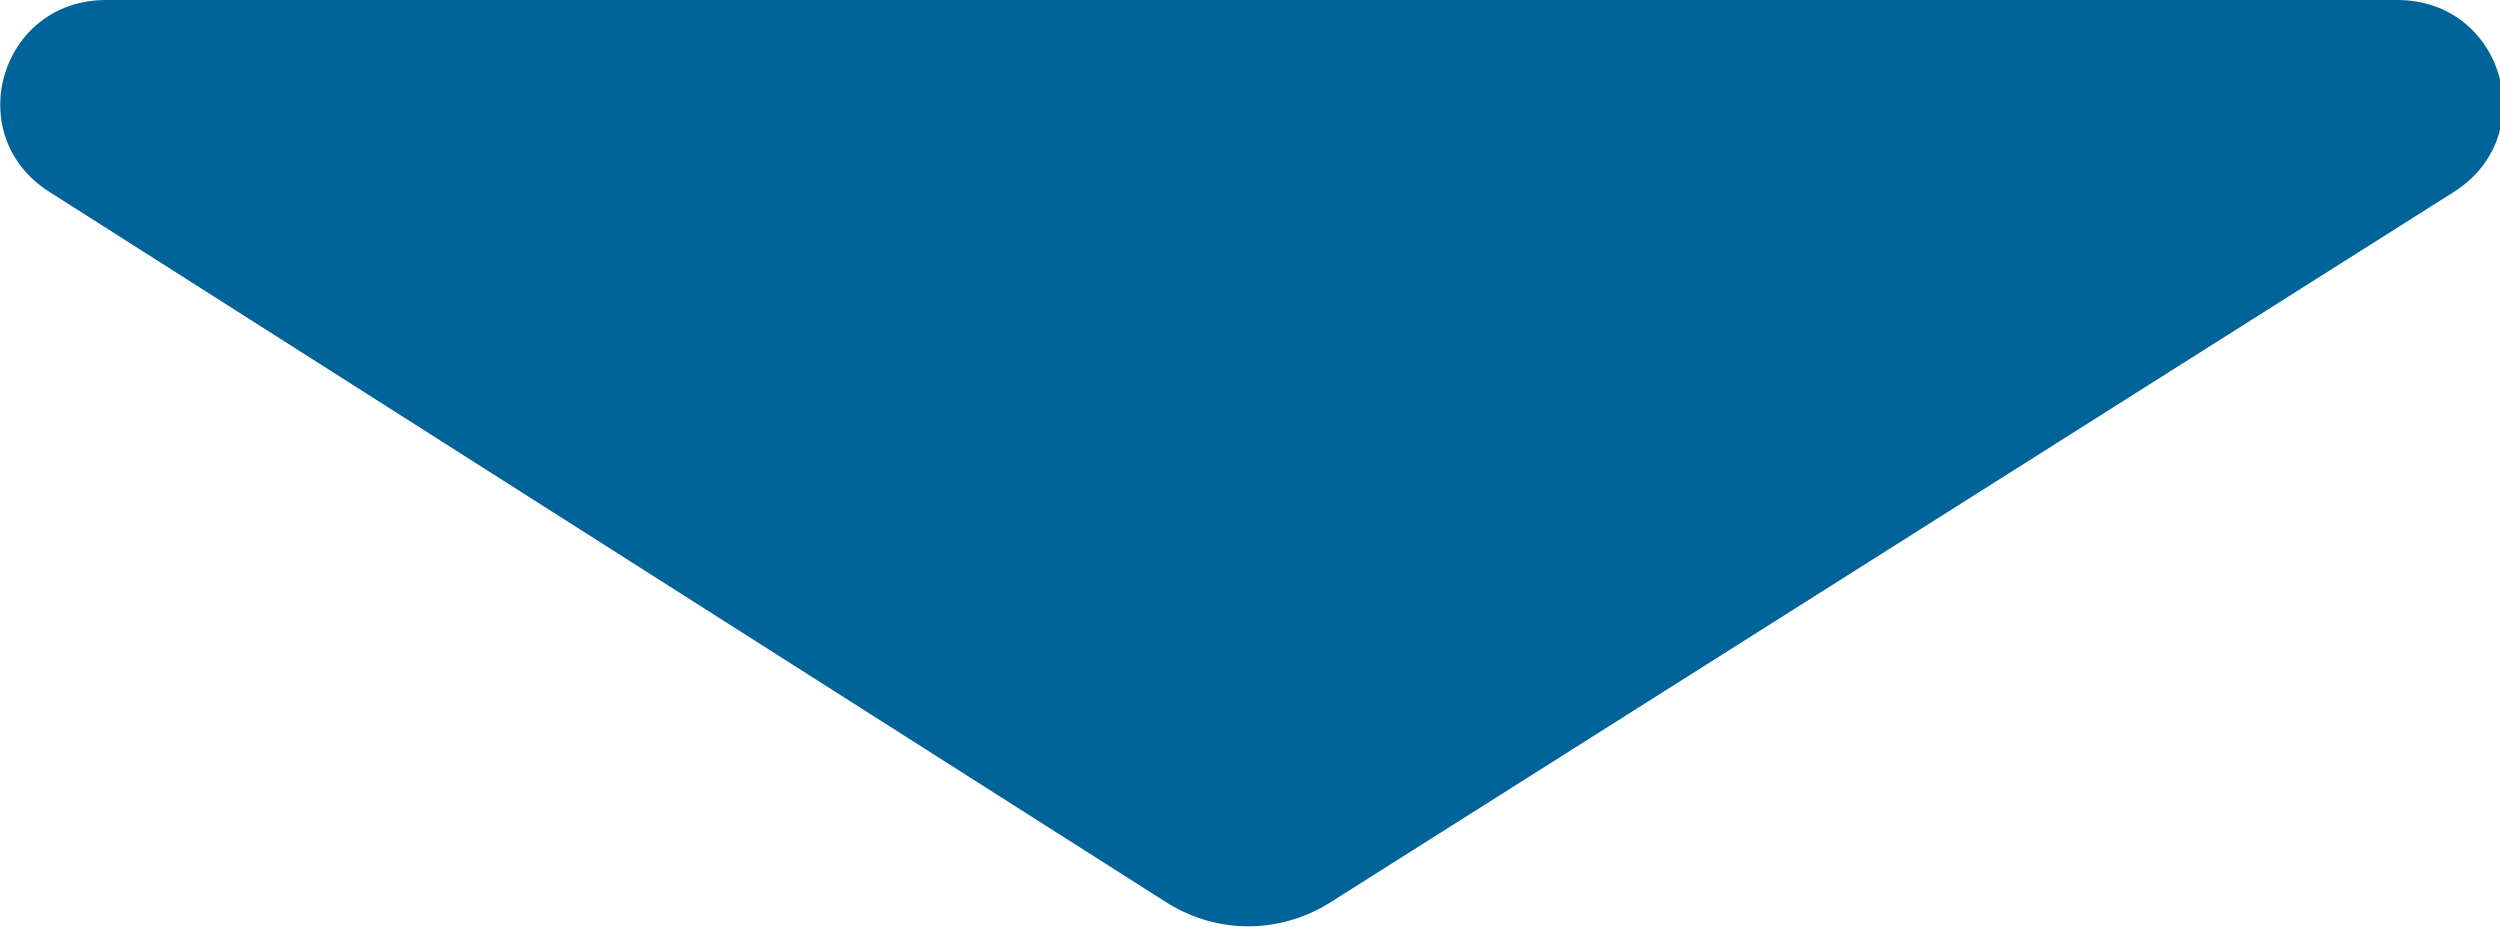 <?xml version="1.0" encoding="utf-8"?>
<!-- Generator: Adobe Illustrator 22.1.0, SVG Export Plug-In . SVG Version: 6.00 Build 0)  -->
<svg version="1.1" id="Layer_1" xmlns="http://www.w3.org/2000/svg" xmlns:xlink="http://www.w3.org/1999/xlink" x="0px" y="0px"
	 viewBox="0 0 75.5 28" style="enable-background:new 0 0 75.5 28;" xml:space="preserve">
<style type="text/css">
	.st0{fill:#00649B;}
</style>
<path class="st0" d="M3.2,0h69.2c3.2,0,4.4,4.1,1.7,5.8L40.1,27.3c-1.5,0.9-3.3,0.9-4.8,0L1.5,5.8C-1.2,4.1,0,0,3.2,0"/>
</svg>
